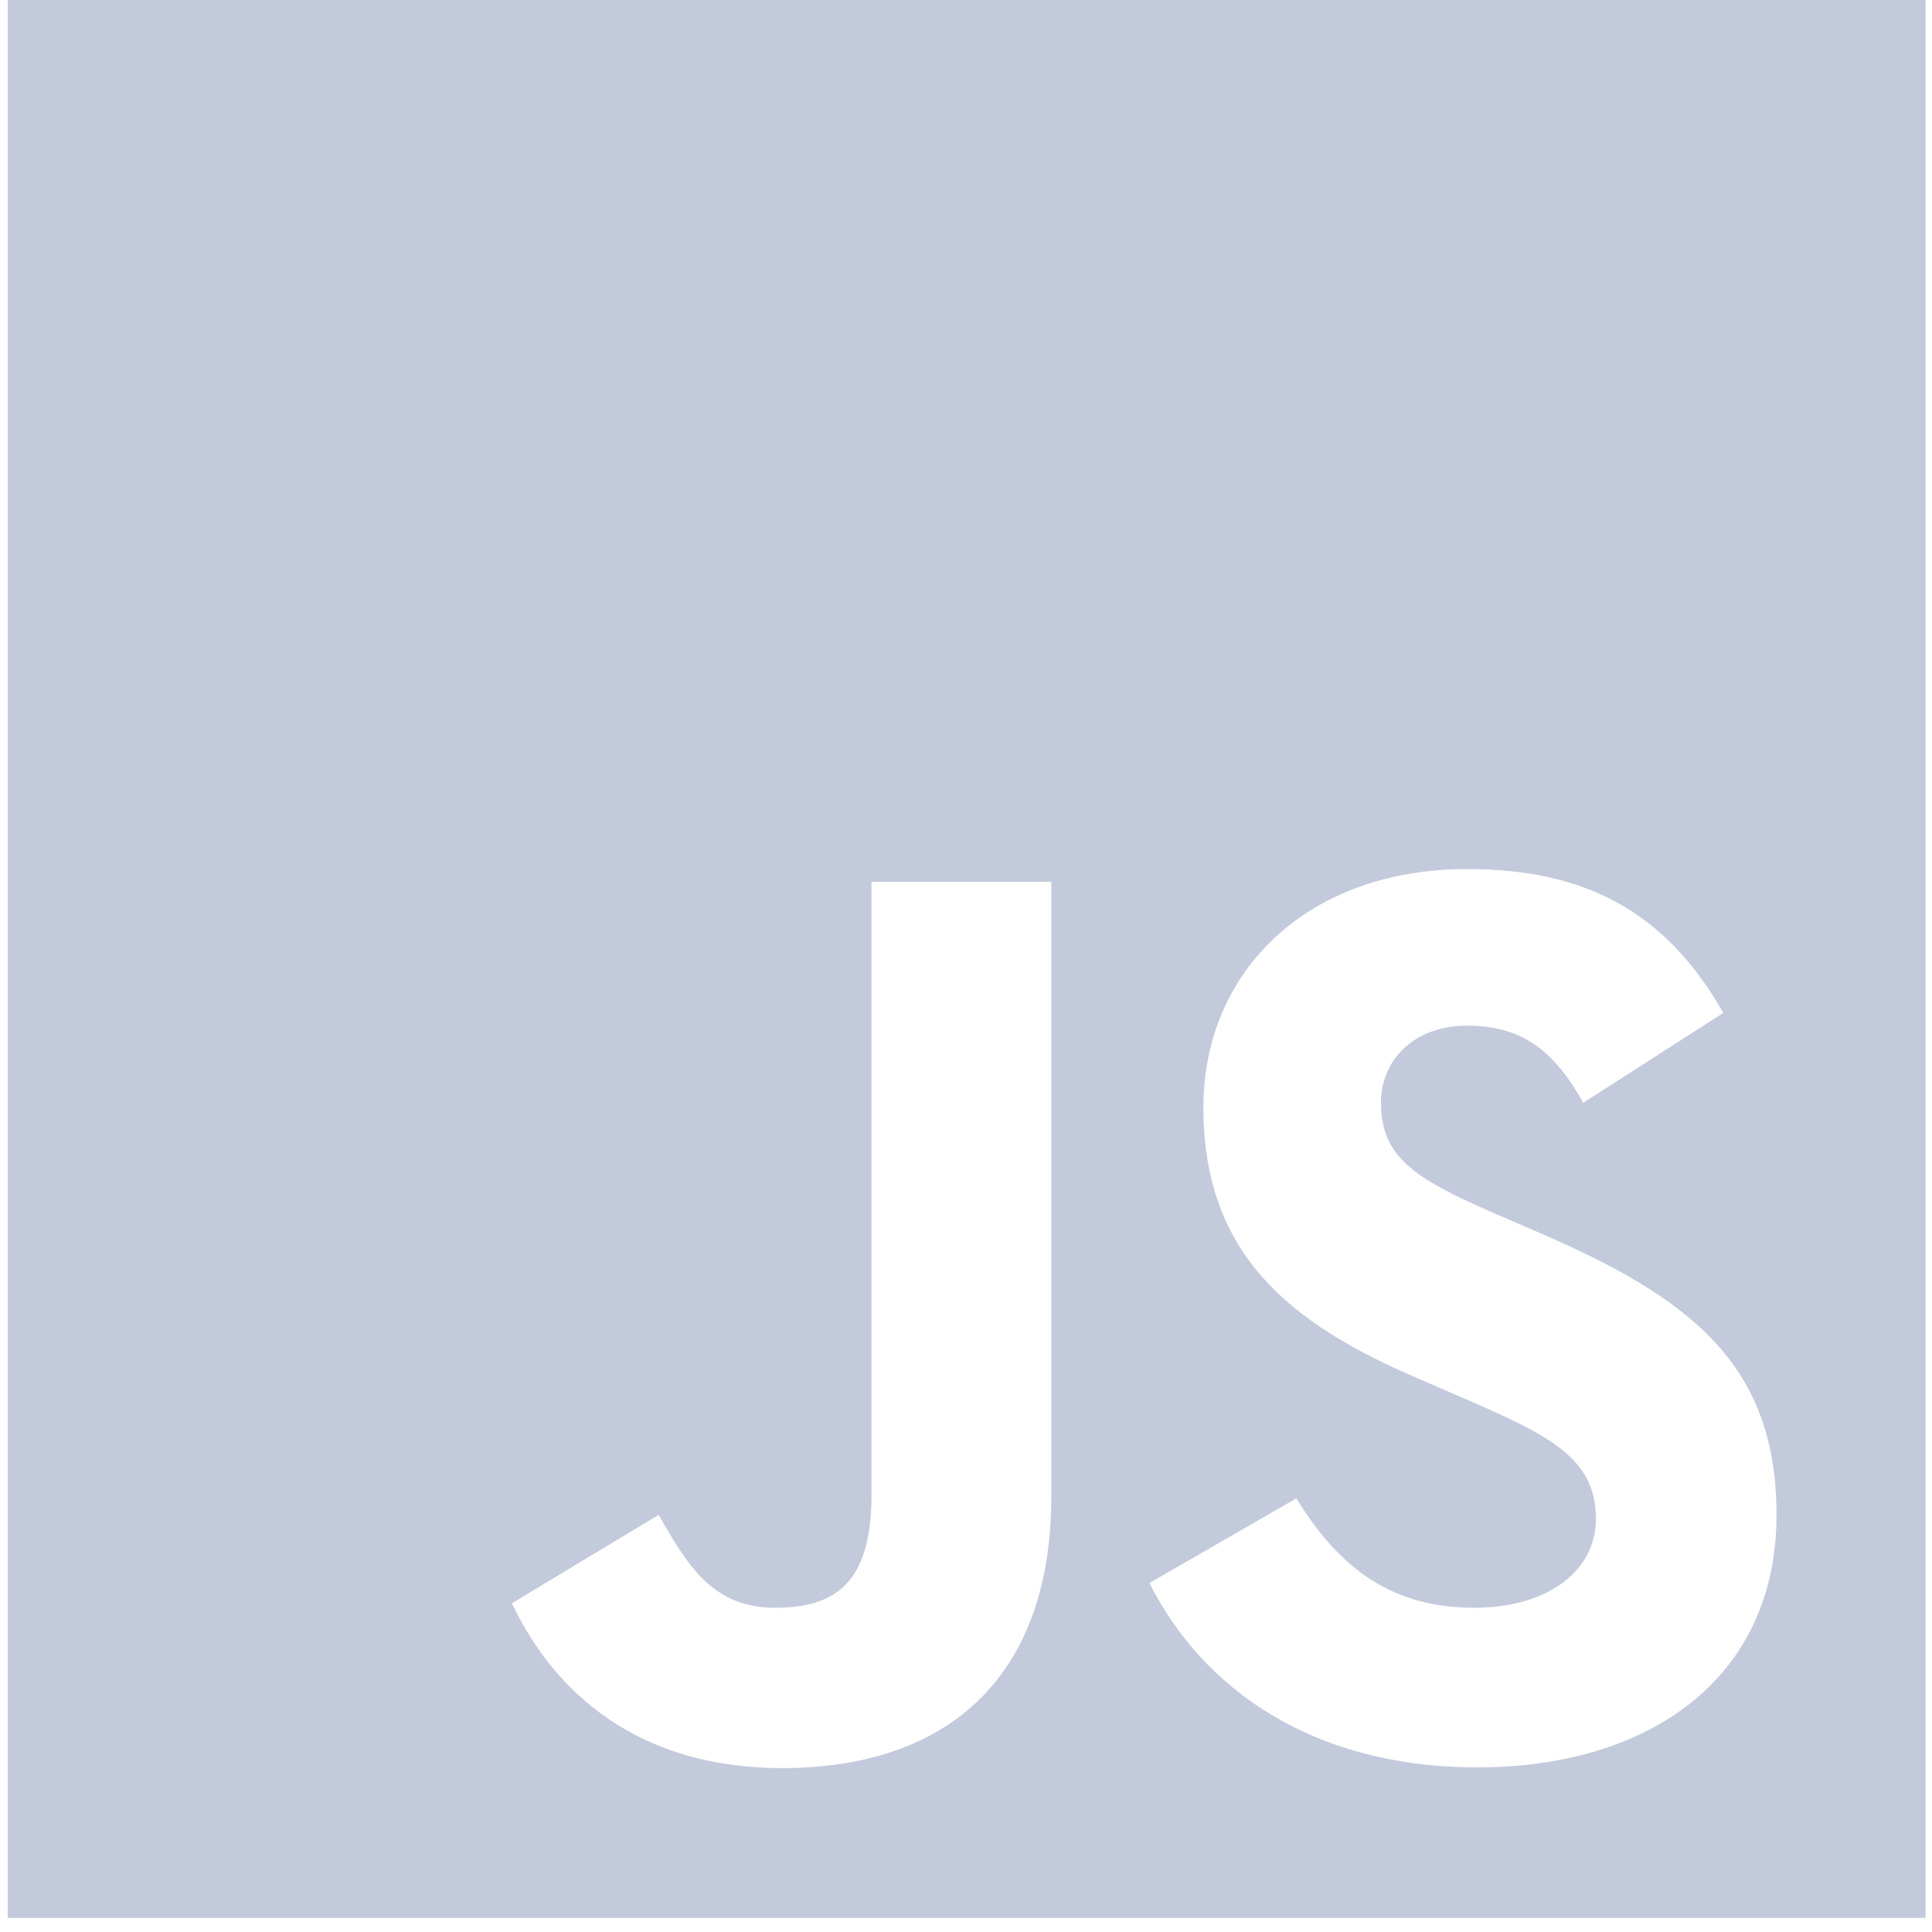 <svg width="118" height="118" viewBox="0 0 118 118" fill="none" xmlns="http://www.w3.org/2000/svg">
<path d="M0.469 0V117.141H117.61V0H0.469ZM64.21 91.379C64.21 102.773 57.529 107.989 47.783 107.989C38.997 107.989 33.872 103.413 31.264 97.922L40.233 92.523C41.971 95.589 43.527 98.197 47.325 98.197C50.94 98.197 53.228 96.779 53.228 91.288V53.857H64.21V91.379ZM90.246 107.944C80.042 107.944 73.407 103.047 70.204 96.687L79.173 91.516C81.552 95.36 84.618 98.197 90.017 98.197C94.593 98.197 97.476 95.909 97.476 92.752C97.476 89 94.502 87.627 89.468 85.43L86.723 84.241C78.761 80.855 73.499 76.599 73.499 67.631C73.499 59.394 79.768 53.08 89.606 53.08C96.607 53.08 101.64 55.505 105.255 61.865L96.698 67.356C94.822 63.97 92.763 62.643 89.606 62.643C86.403 62.643 84.344 64.702 84.344 67.356C84.344 70.651 86.403 71.978 91.116 74.037L93.861 75.226C103.242 79.253 108.504 83.326 108.504 92.523C108.504 102.544 100.679 107.944 90.246 107.944Z" fill="#C3CADC"/>
</svg>

